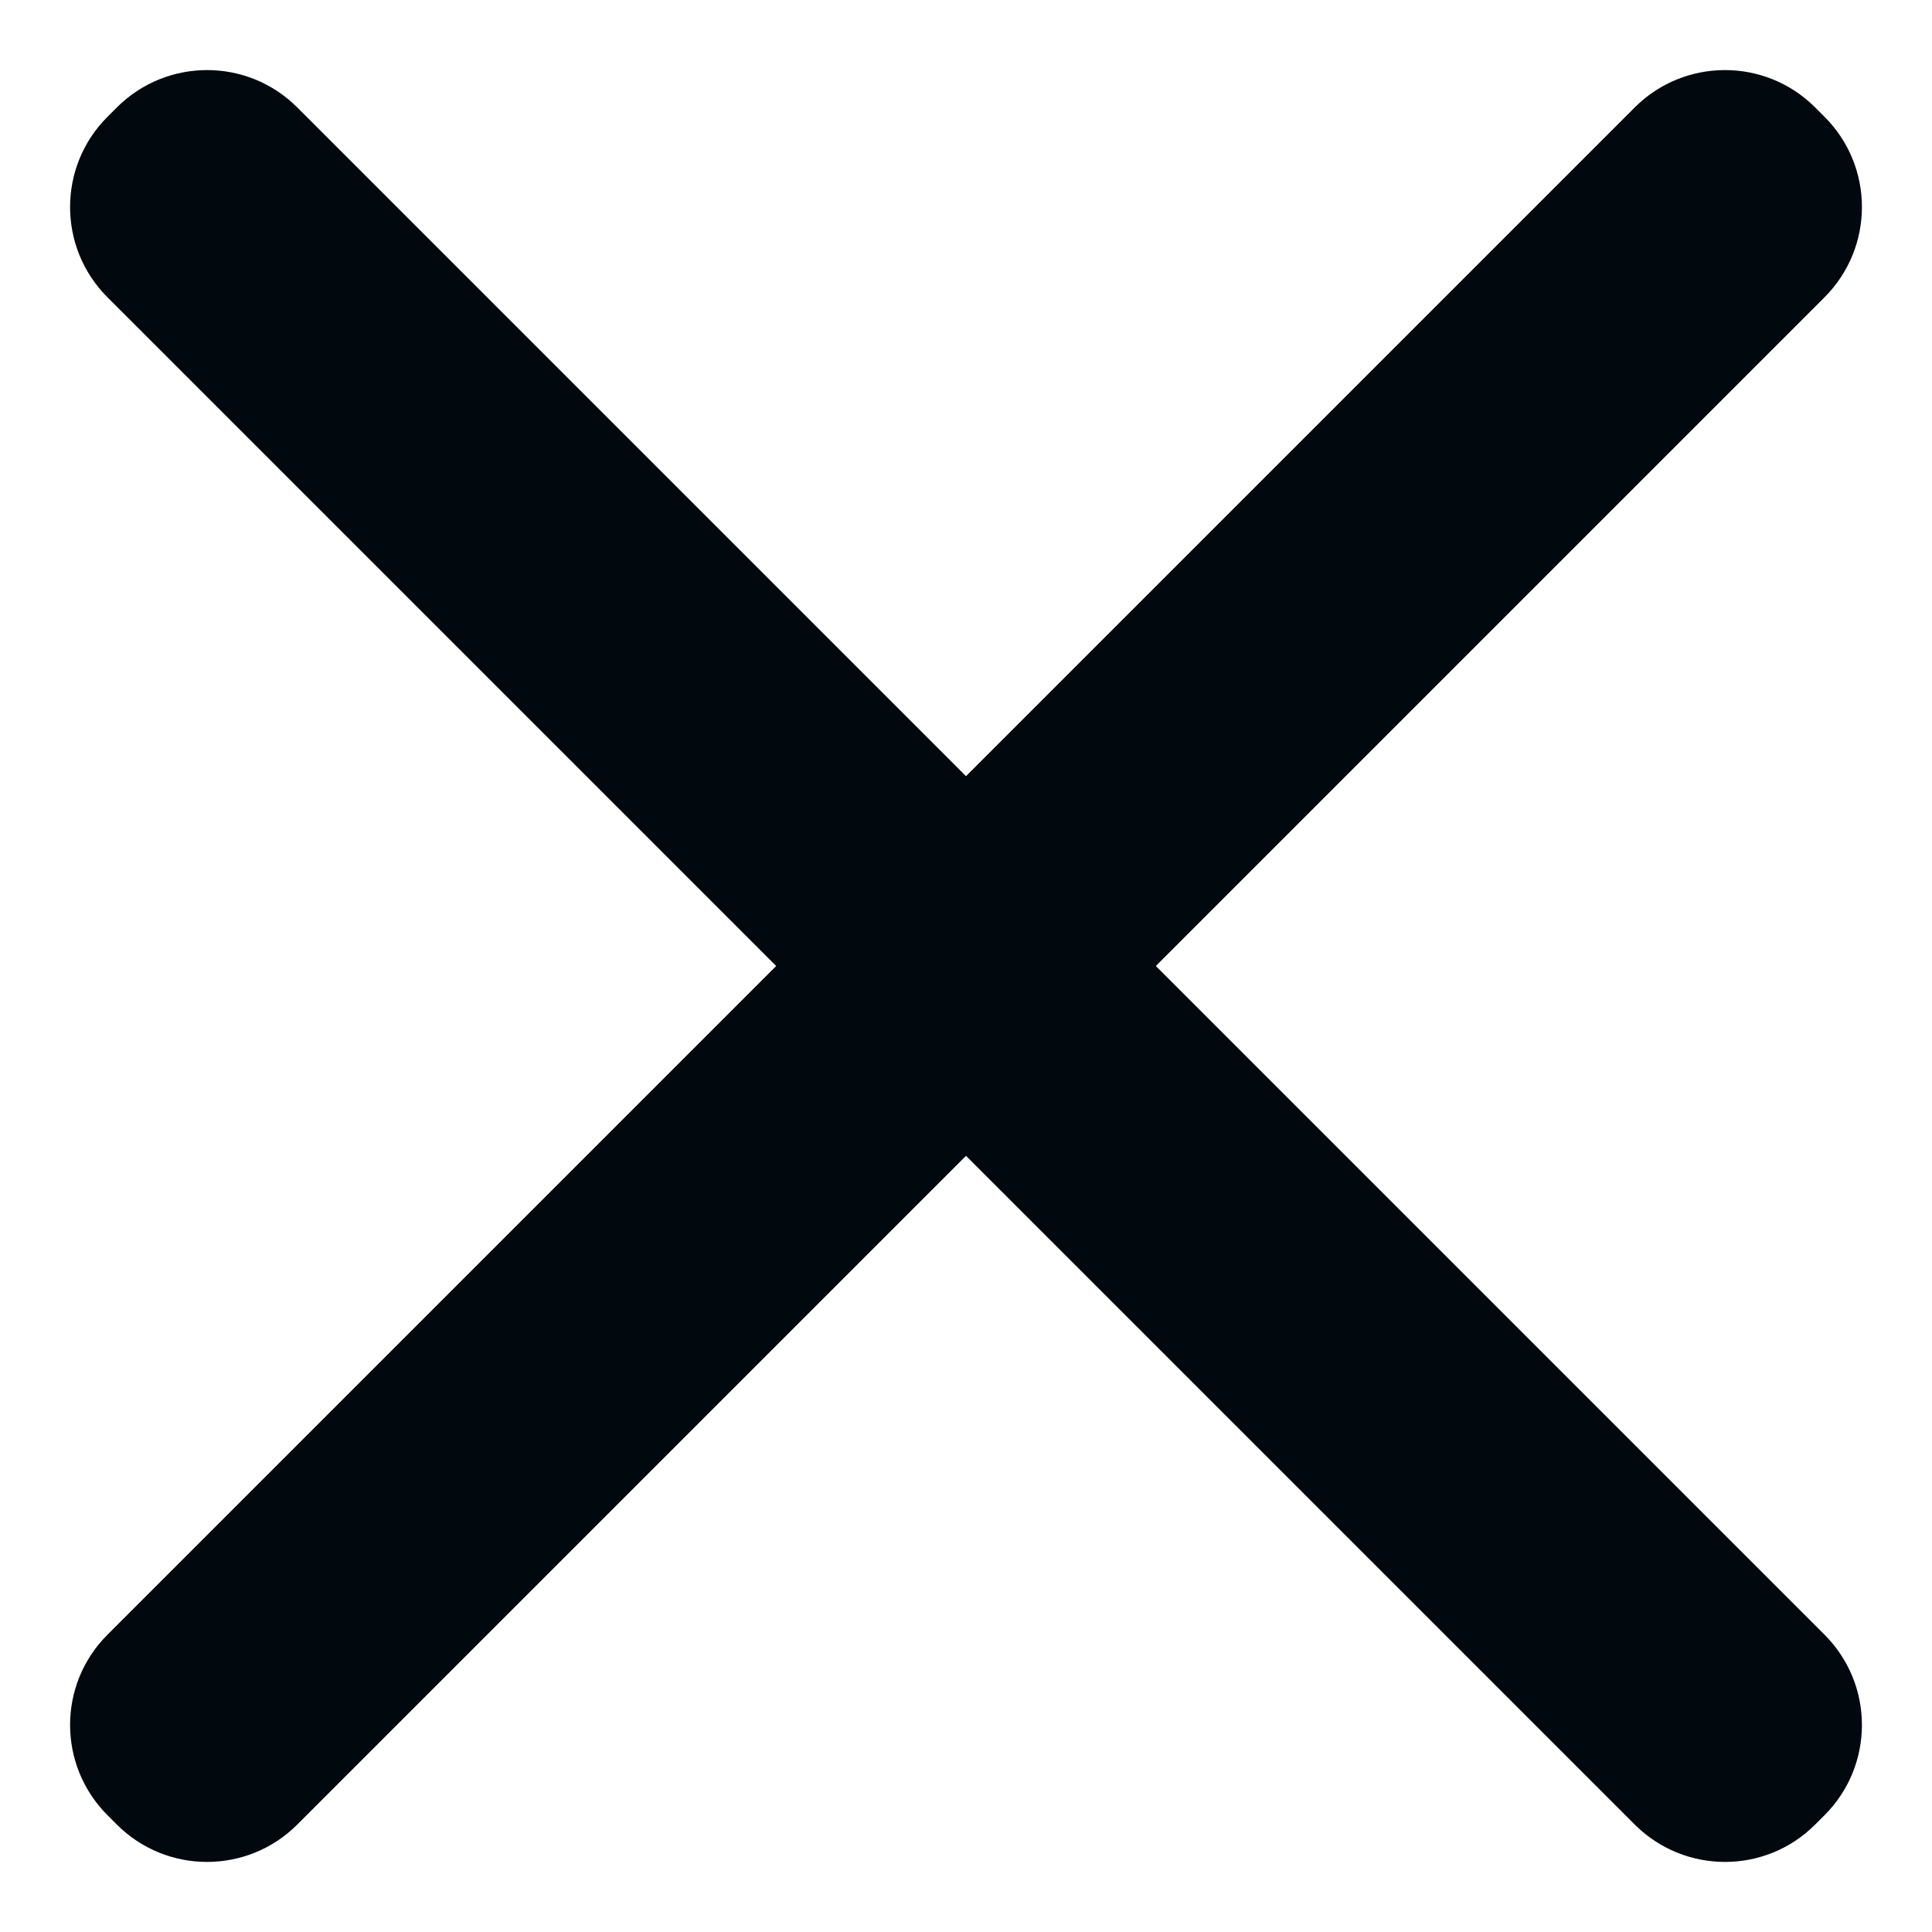 <svg width="12" height="12" viewBox="0 0 12 12" fill="none" xmlns="http://www.w3.org/2000/svg">
<path d="M10.154 0.667L0.667 10.154C0.358 10.463 0.358 10.964 0.667 11.274L0.726 11.333C1.035 11.642 1.537 11.642 1.846 11.333L11.333 1.846C11.642 1.536 11.642 1.035 11.333 0.726L11.274 0.667C10.965 0.358 10.463 0.358 10.154 0.667Z" fill="#01090E"/>
<path d="M11.333 10.154L1.846 0.667C1.537 0.358 1.036 0.358 0.726 0.667L0.667 0.726C0.358 1.035 0.358 1.537 0.667 1.846L10.154 11.333C10.464 11.642 10.965 11.642 11.274 11.333L11.333 11.274C11.642 10.965 11.642 10.463 11.333 10.154Z" fill="#01090E"/>
</svg>
